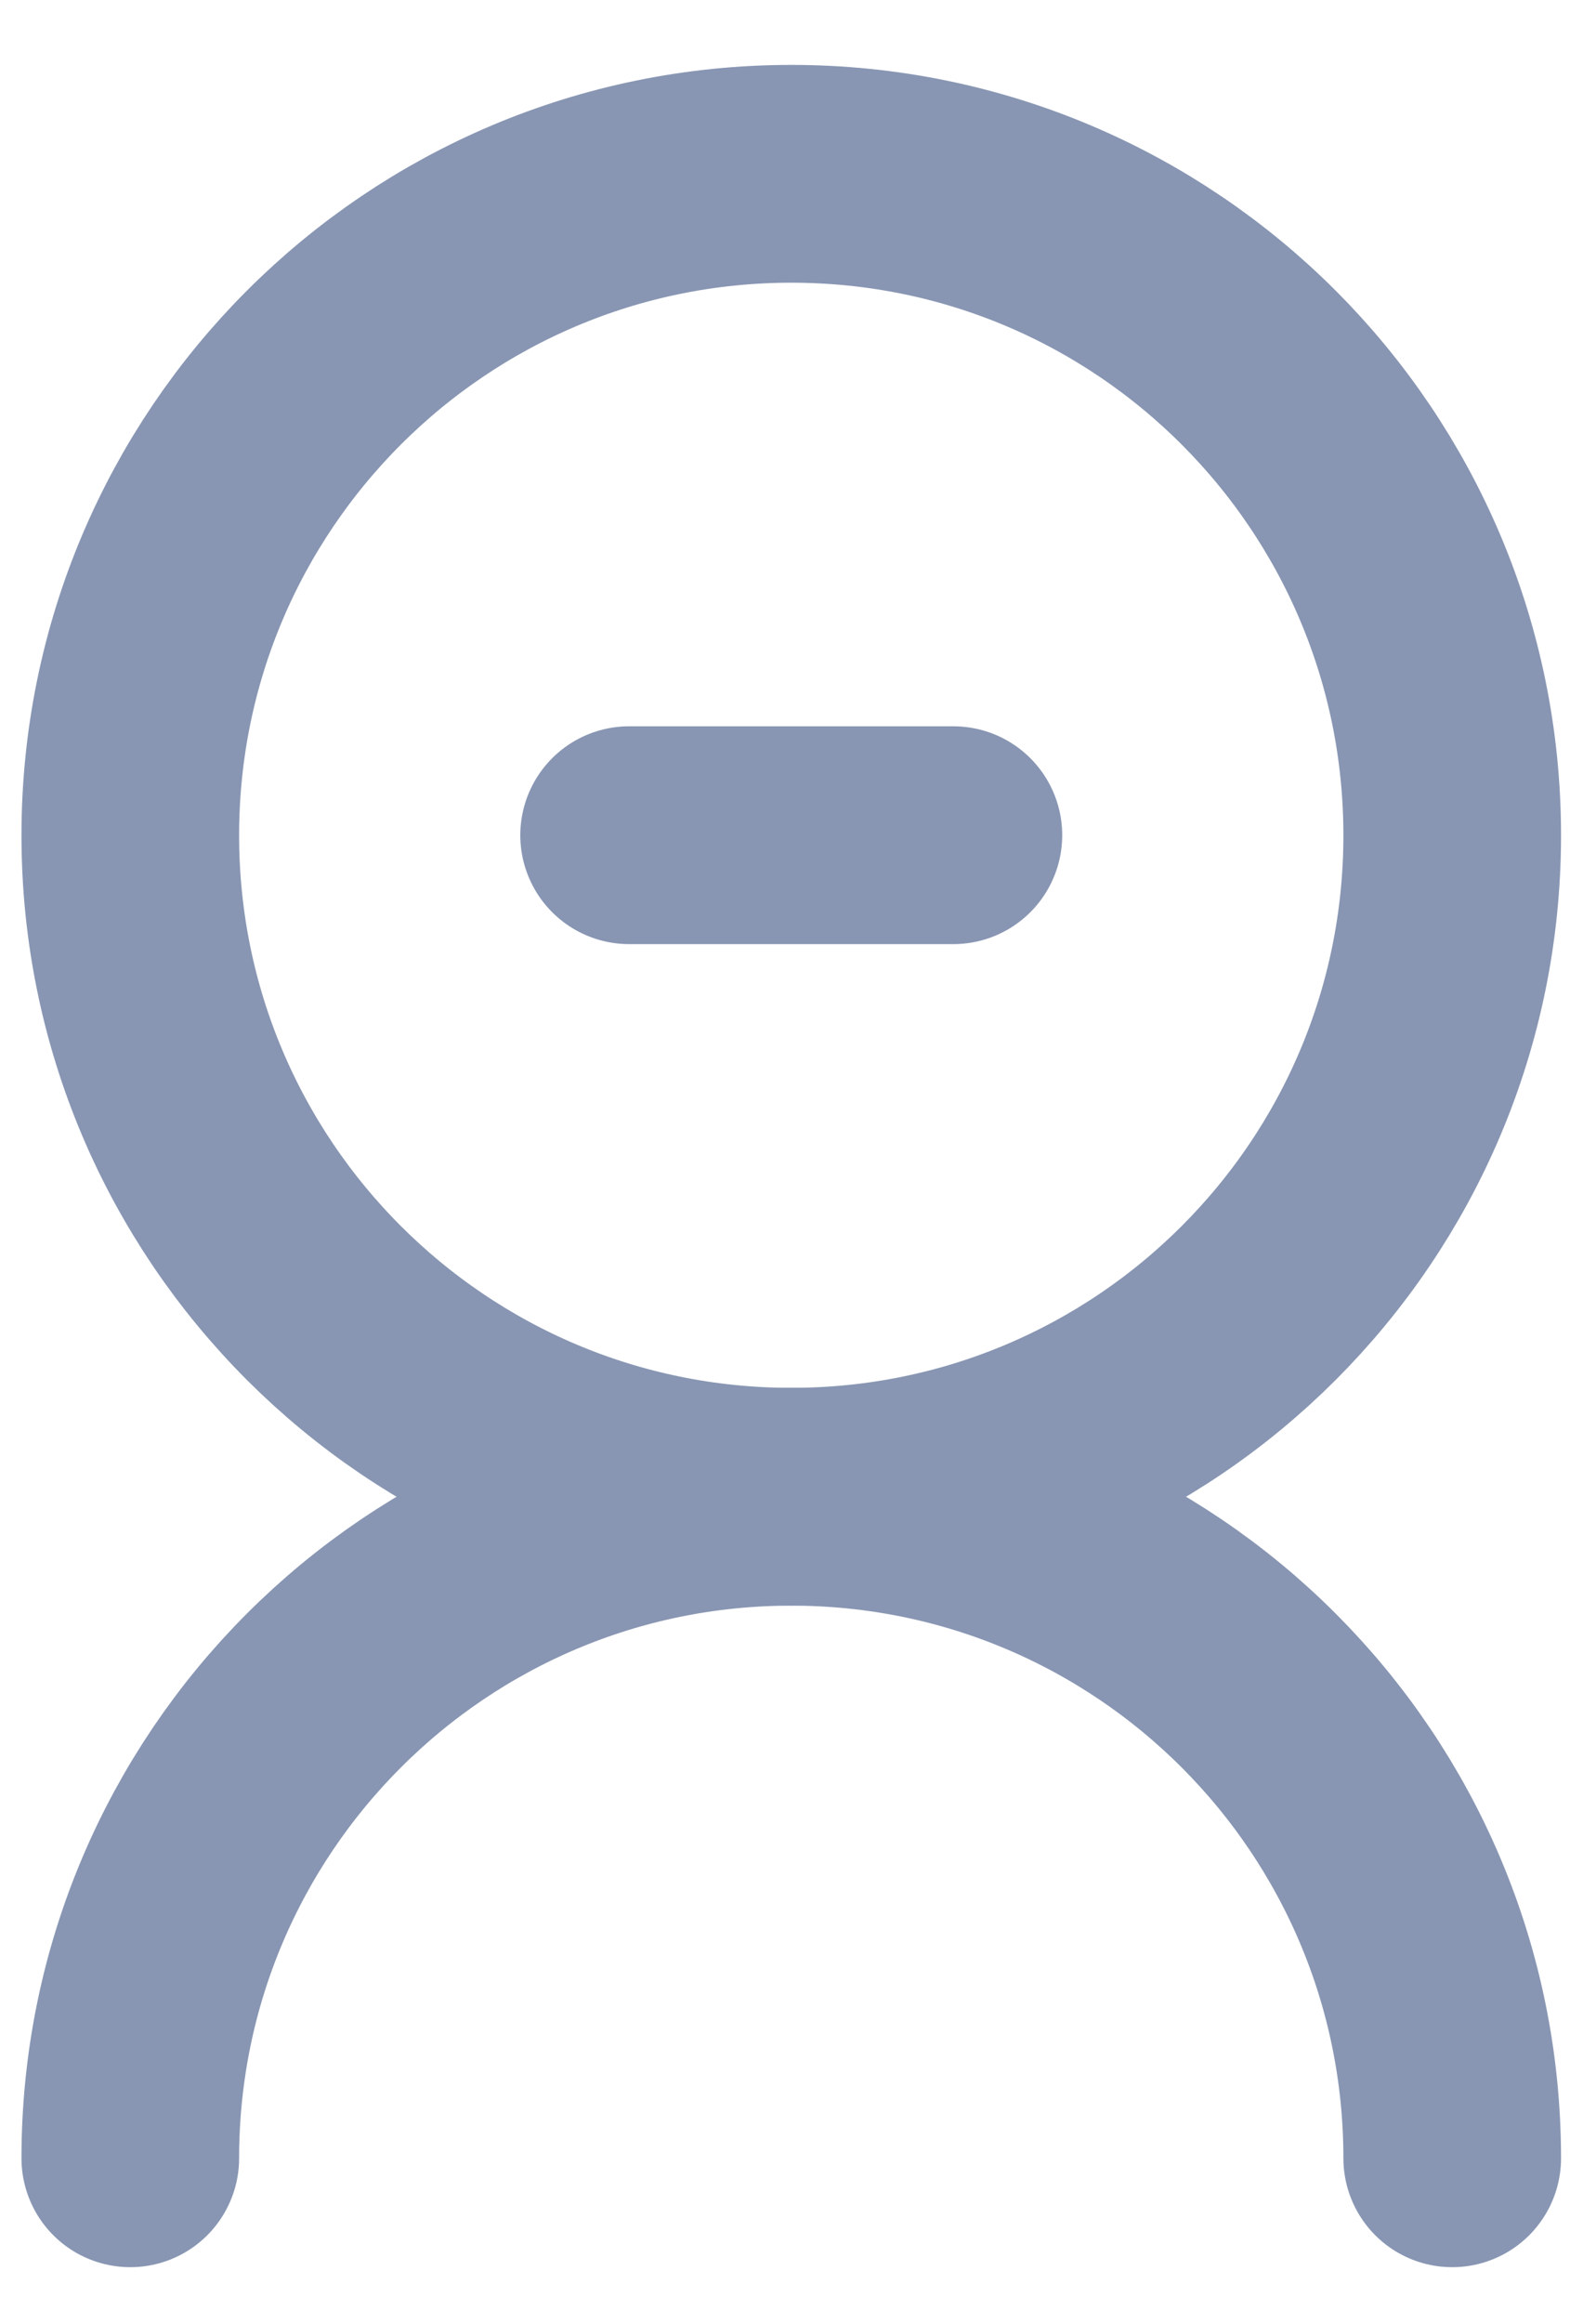 <svg width="11" height="16" viewBox="0 0 11 16" version="1.1" xmlns="http://www.w3.org/2000/svg" xmlns:xlink="http://www.w3.org/1999/xlink">
<g id="Canvas" fill="none">
<g id="Group 49">
<g id="Oval 15">
<path d="M 4.556 9.111C 7.072 9.111 9.111 7.072 9.111 4.556C 9.111 2.04 7.072 0 4.556 0C 2.04 0 0 2.04 0 4.556C 0 7.072 2.04 9.111 4.556 9.111Z" stroke-width="1.5" transform="translate(0.898 1.197)" stroke="#8896B3"/>
</g>
<g id="Path 20">
<path d="M 0 1L 2.235 1" stroke-width="1.5" stroke-linecap="round" stroke-linejoin="round" transform="translate(4.336 4.752)" stroke="#8896B3"/>
</g>
<g id="Oval 15 Copy">
<path d="M 9.111 4.556C 9.111 2.04 7.072 0 4.556 0C 2.04 0 0 2.04 0 4.556" stroke-width="1.5" stroke-linecap="round" stroke-linejoin="round" transform="translate(0.898 10.308)" stroke="#8896B3"/>
</g>
</g>
</g>
</svg>

